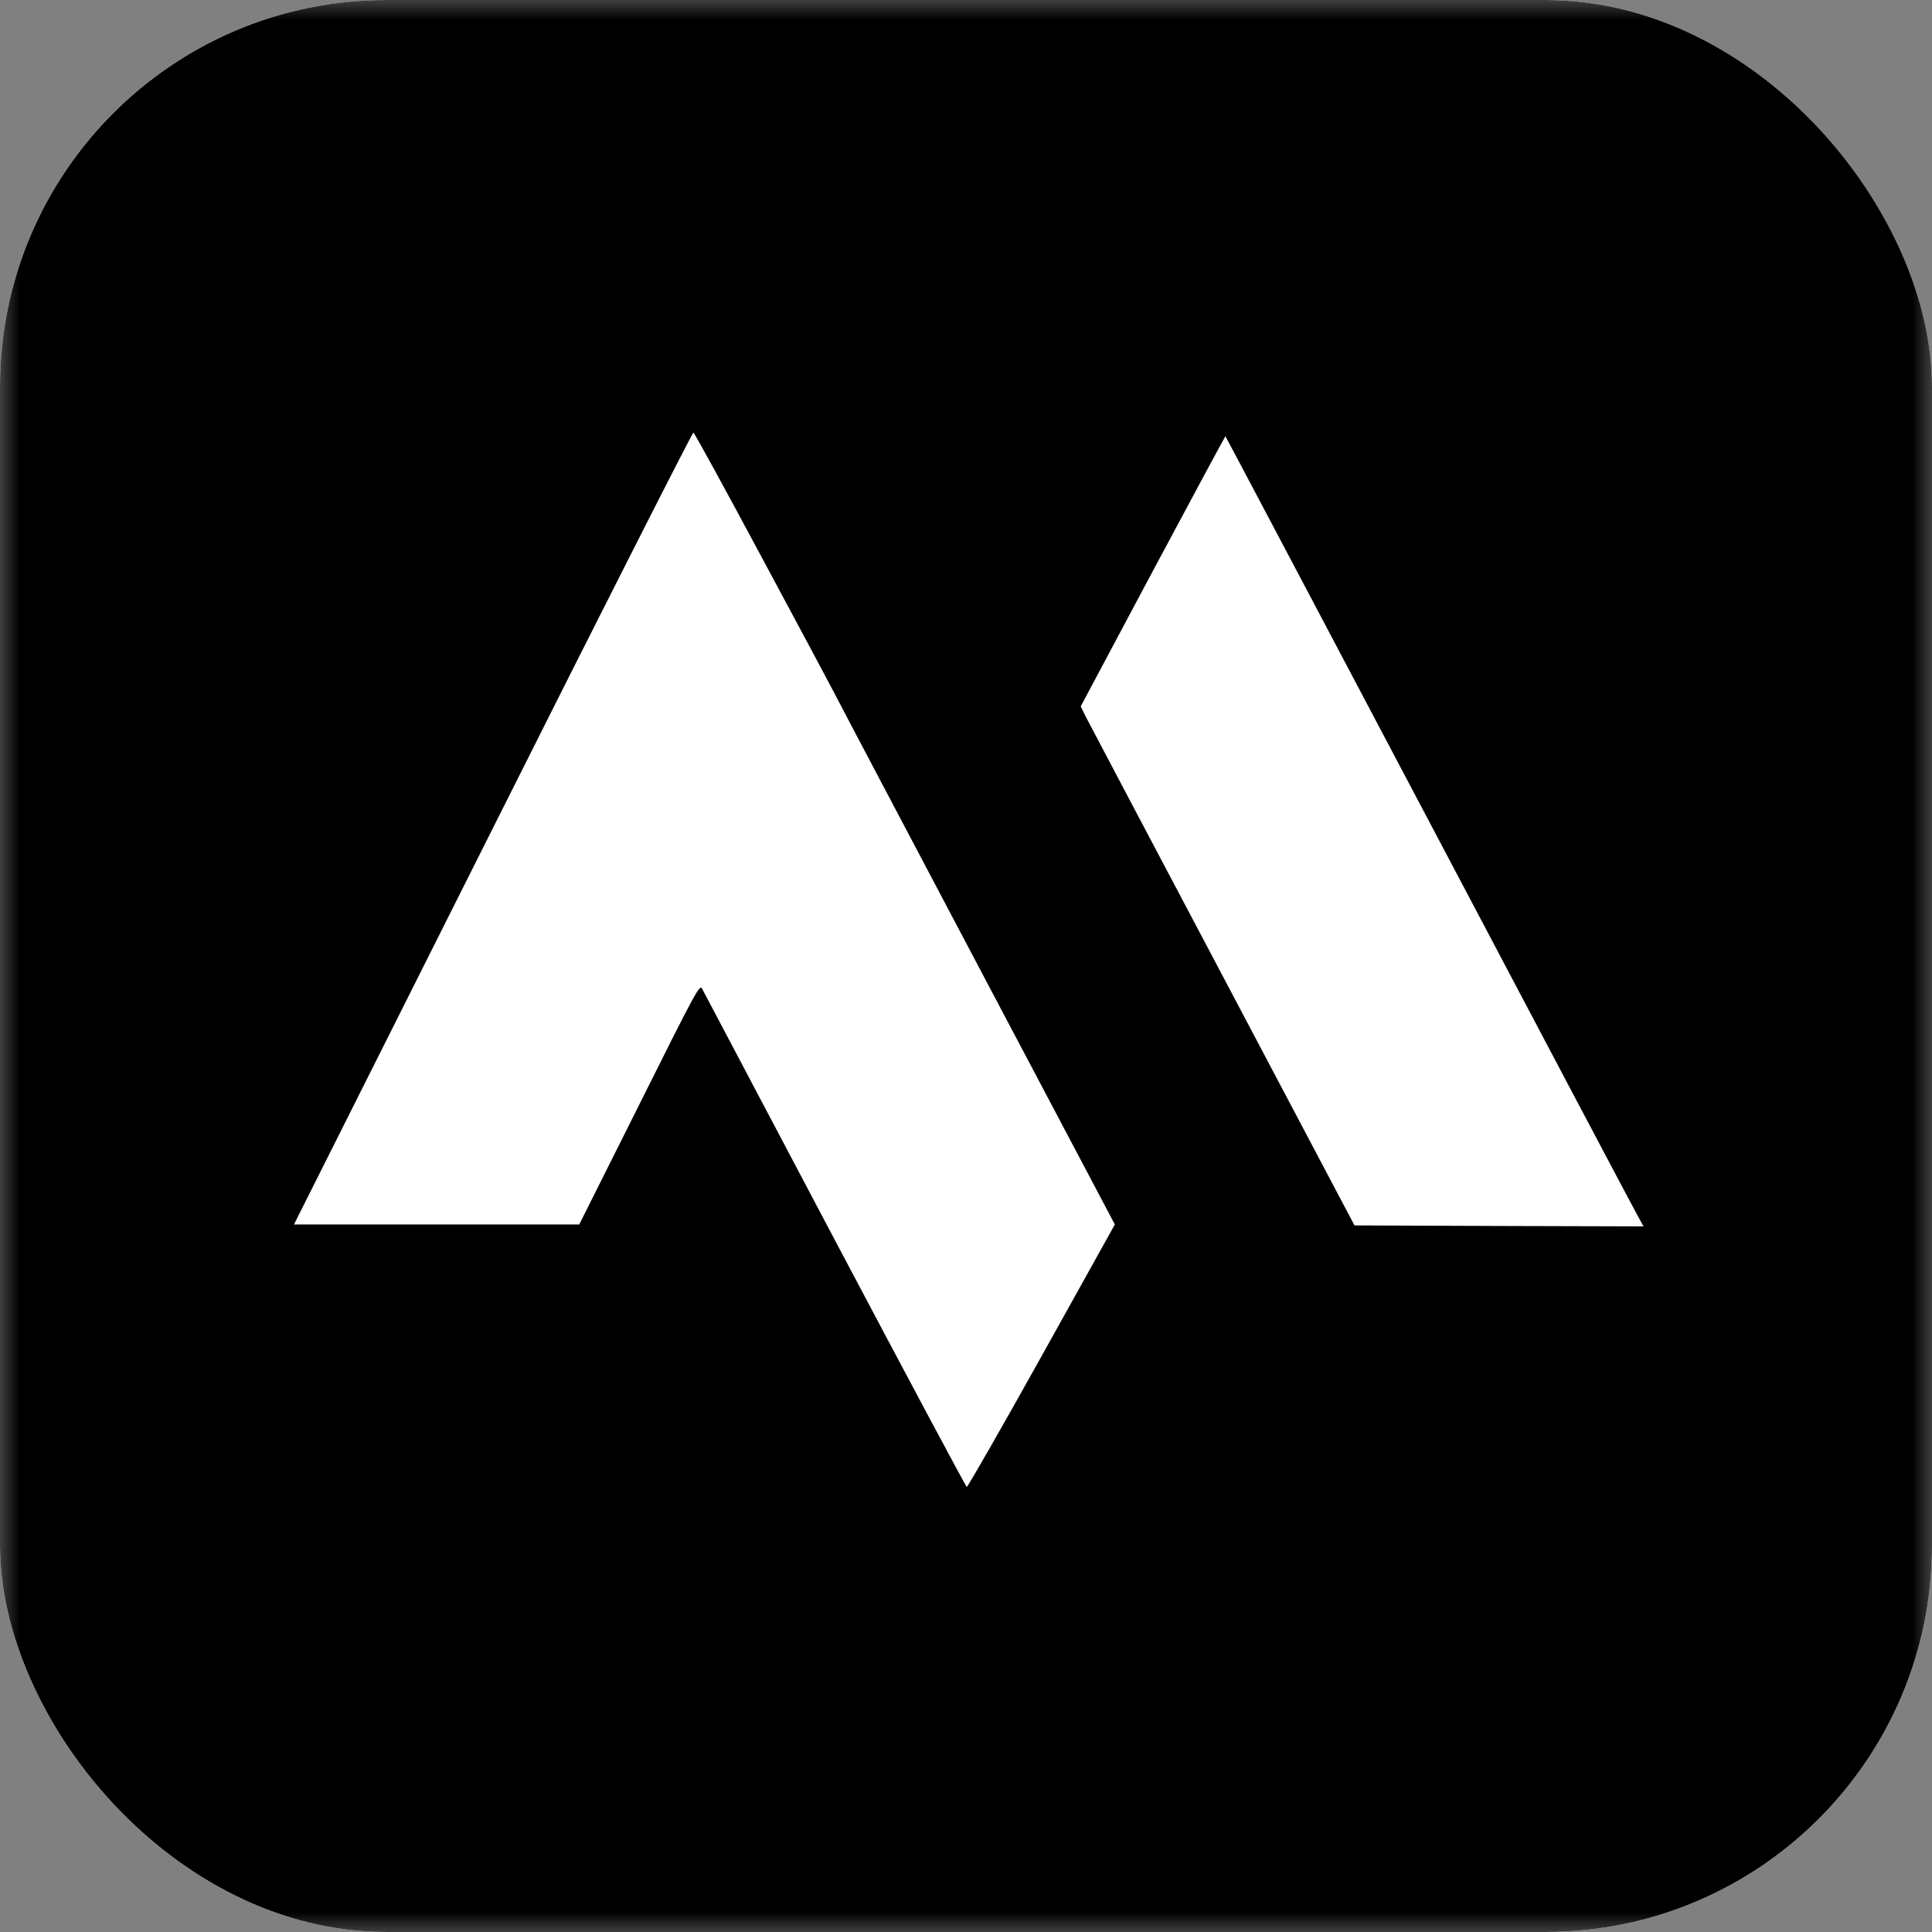 <svg width="48" height="48" viewBox="0 0 48 48" fill="none" xmlns="http://www.w3.org/2000/svg">
  <rect x="0" y="0" width="48" height="48" fill="#808080" stroke="none"/>
  <g clip-path="url(#clip0_112_75)">
  <mask id="mask0_112_75" style="mask-type:luminance" maskUnits="userSpaceOnUse" x="0" y="0" width="48" height="48">
  <path d="M48 0H0V48H48V0Z" fill="white"/>
  </mask>
  <g mask="url(#mask0_112_75)">
  <path d="M0 24V48H24H48V24V0H24H0V24Z" fill="white"/>
  <path d="M0 24V48H24H48V24V0H24H0V24ZM18.905 13.809C19.805 15.483 20.625 17.02 20.733 17.227C20.836 17.433 22.448 20.484 24.309 24.009L27.698 30.422L25.88 33.689C24.877 35.489 24.038 36.952 24.019 36.942C23.995 36.933 22.519 34.167 20.738 30.802C18.961 27.436 17.475 24.628 17.442 24.562C17.381 24.455 17.302 24.6 15.886 27.436L14.391 30.422H10.847H7.303L12.244 20.578C14.958 15.164 17.203 10.744 17.227 10.748C17.255 10.758 18.009 12.136 18.905 13.809ZM35.484 20.367C38.245 25.598 40.58 30.014 40.673 30.178L40.833 30.469L37.242 30.459L33.652 30.445L30.37 24.234C28.561 20.817 27.033 17.916 26.967 17.789L26.85 17.55L28.641 14.189C29.63 12.338 30.441 10.833 30.445 10.838C30.455 10.847 32.719 15.131 35.484 20.367Z" fill="black"/>
  </g>
  </g>
  <defs>
  <clipPath id="clip0_112_75">
  <rect width="48" height="48" rx="9.6" fill="white"/>
  </clipPath>
  </defs>
  </svg>
  